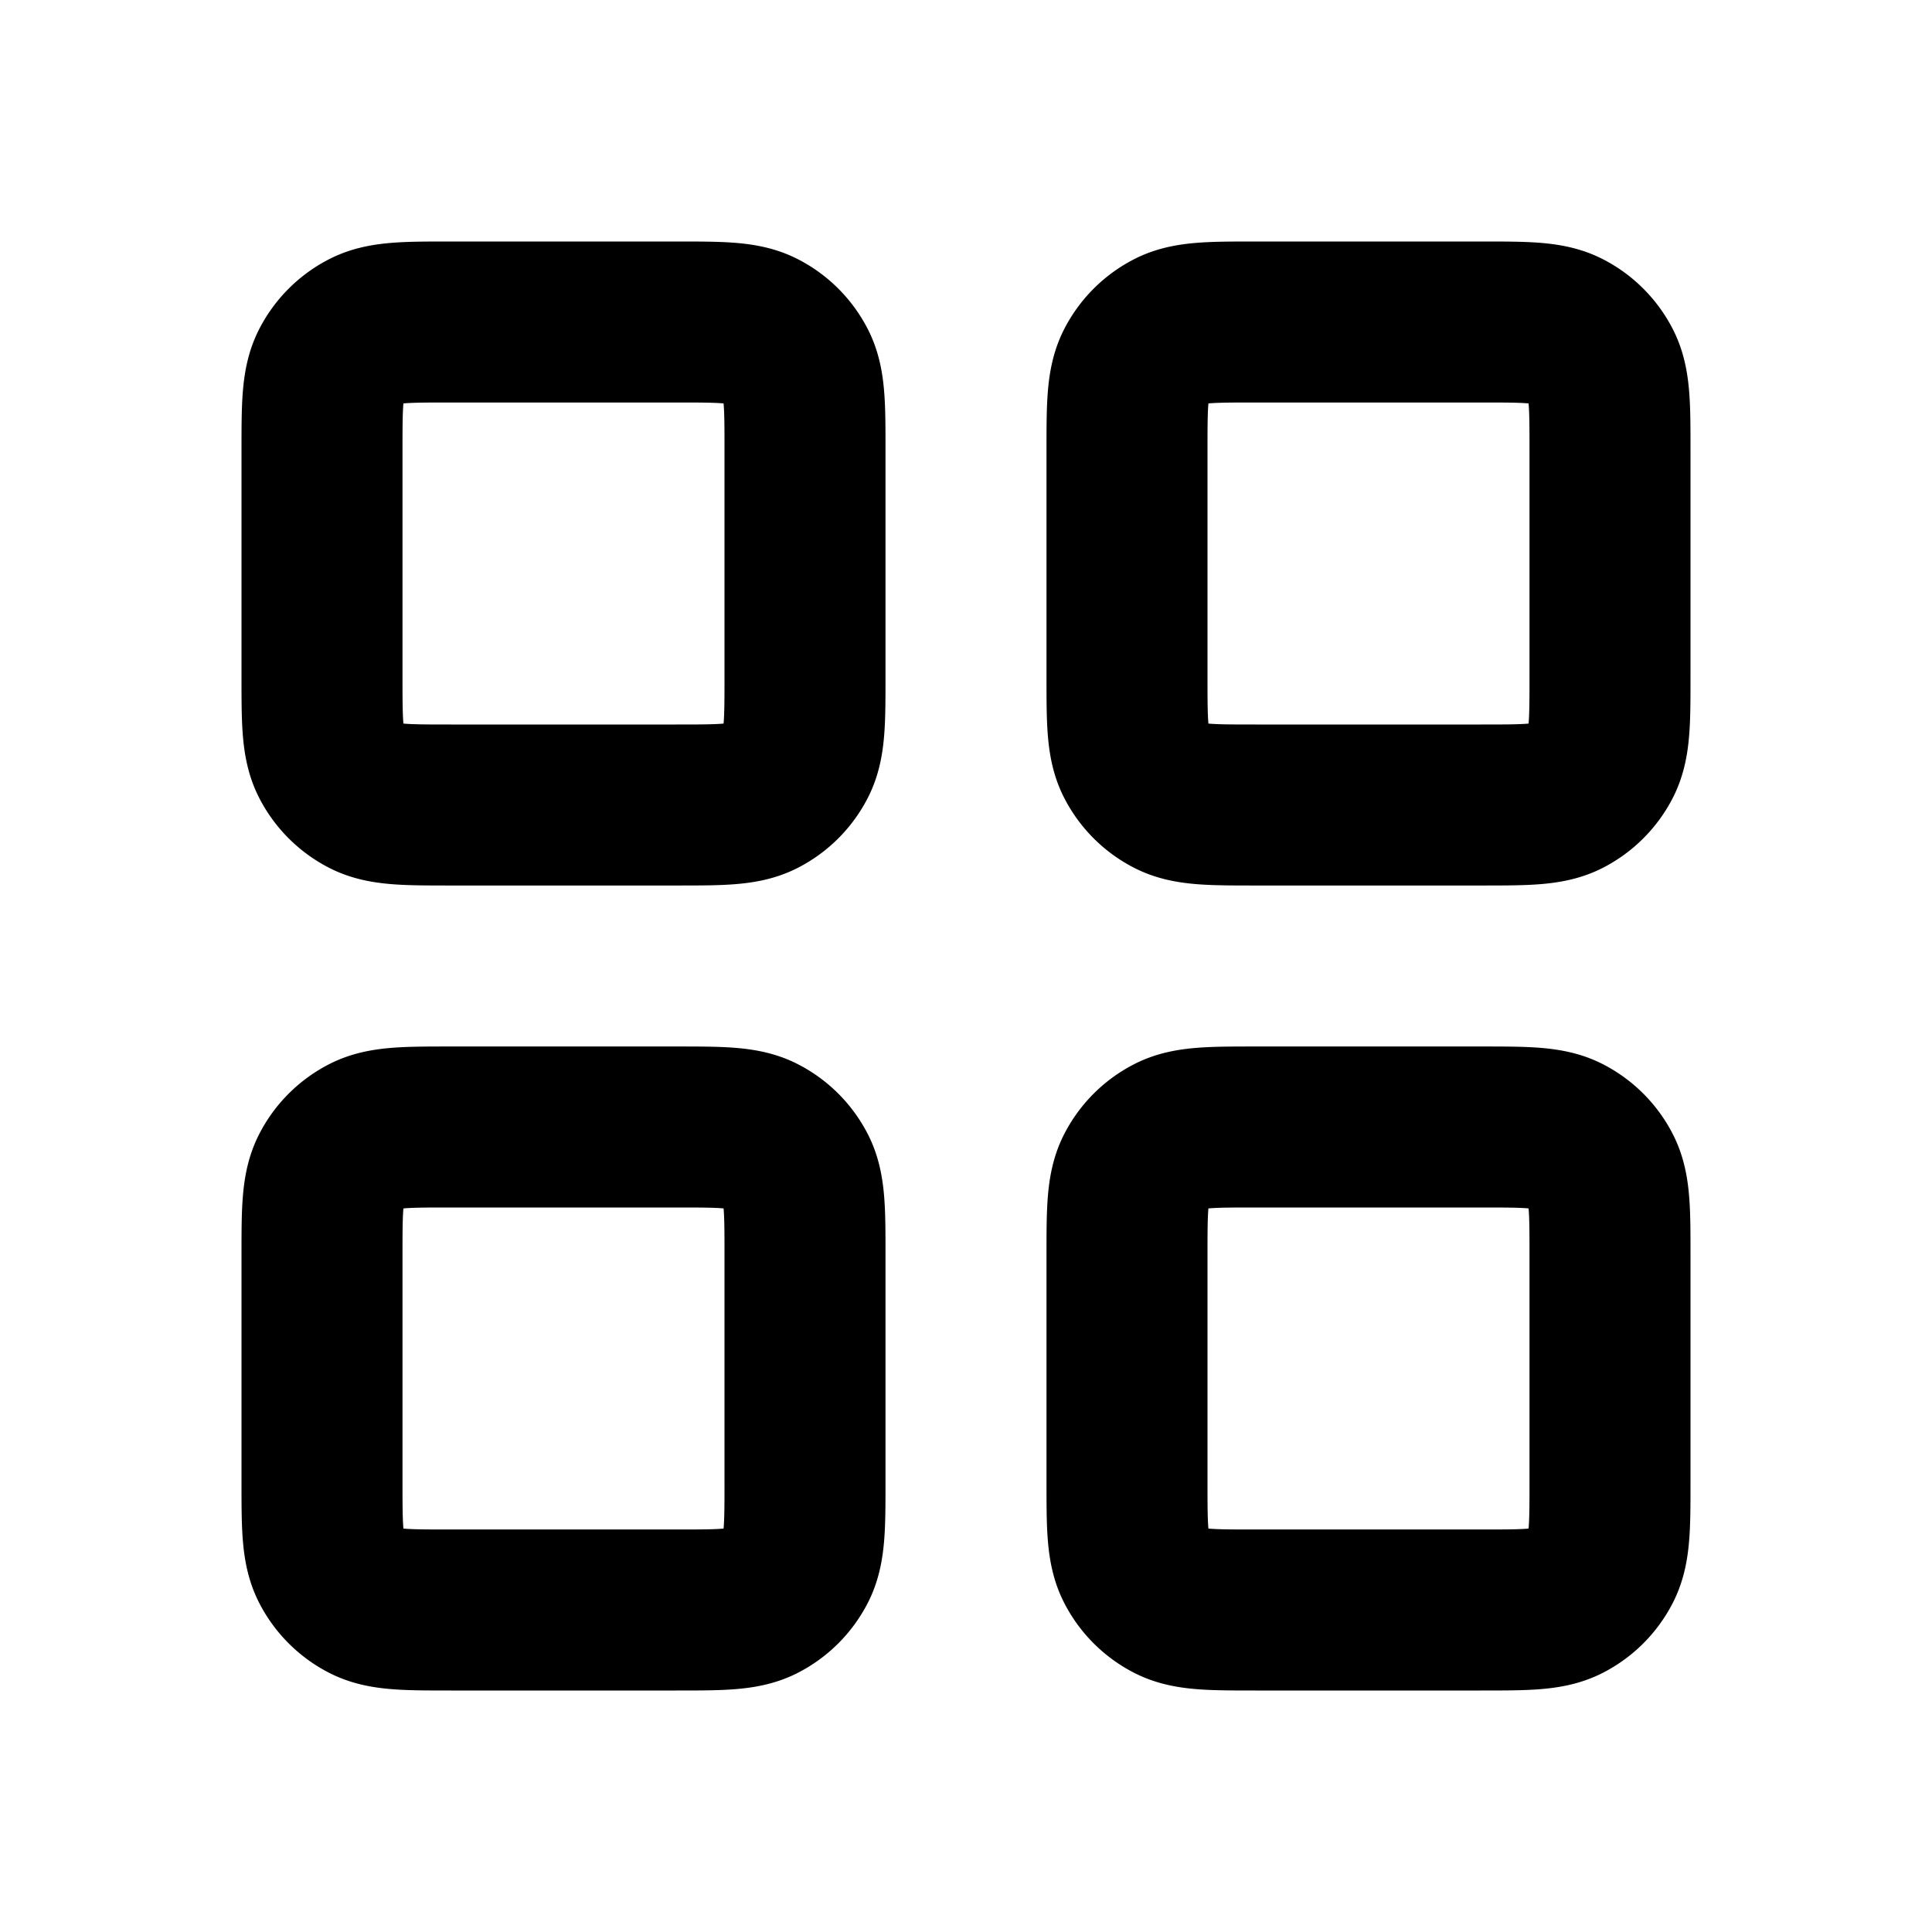 <svg xmlns="http://www.w3.org/2000/svg" width="800" height="800" fill="none" viewBox="0 0 24 24"><path stroke="#000" stroke-linecap="round" stroke-linejoin="round" stroke-width="2" d="M14 5.6c0-.56 0-.84.109-1.054a1 1 0 0 1 .437-.437C14.76 4 15.04 4 15.6 4h2.8c.56 0 .84 0 1.054.109a1 1 0 0 1 .437.437C20 4.76 20 5.04 20 5.6v2.8c0 .56 0 .84-.109 1.054a1 1 0 0 1-.437.437C19.24 10 18.96 10 18.4 10h-2.8c-.56 0-.84 0-1.054-.109a1 1 0 0 1-.437-.437C14 9.24 14 8.96 14 8.4V5.6ZM4 5.6c0-.56 0-.84.109-1.054a1 1 0 0 1 .437-.437C4.76 4 5.04 4 5.6 4h2.8c.56 0 .84 0 1.054.109a1 1 0 0 1 .437.437C10 4.76 10 5.04 10 5.6v2.8c0 .56 0 .84-.109 1.054a1 1 0 0 1-.437.437C9.24 10 8.96 10 8.4 10H5.6c-.56 0-.84 0-1.054-.109a1 1 0 0 1-.437-.437C4 9.24 4 8.96 4 8.4V5.6ZM4 15.6c0-.56 0-.84.109-1.054a1 1 0 0 1 .437-.437C4.76 14 5.04 14 5.6 14h2.8c.56 0 .84 0 1.054.109a1 1 0 0 1 .437.437C10 14.76 10 15.04 10 15.6v2.8c0 .56 0 .84-.109 1.054a1 1 0 0 1-.437.437C9.24 20 8.96 20 8.4 20H5.6c-.56 0-.84 0-1.054-.109a1 1 0 0 1-.437-.437C4 19.24 4 18.96 4 18.4v-2.8ZM14 15.6c0-.56 0-.84.109-1.054a1 1 0 0 1 .437-.437C14.76 14 15.04 14 15.6 14h2.8c.56 0 .84 0 1.054.109a1 1 0 0 1 .437.437C20 14.76 20 15.04 20 15.6v2.8c0 .56 0 .84-.109 1.054a1 1 0 0 1-.437.437C19.24 20 18.96 20 18.4 20h-2.8c-.56 0-.84 0-1.054-.109a1 1 0 0 1-.437-.437C14 19.24 14 18.96 14 18.4v-2.8Z"/></svg>